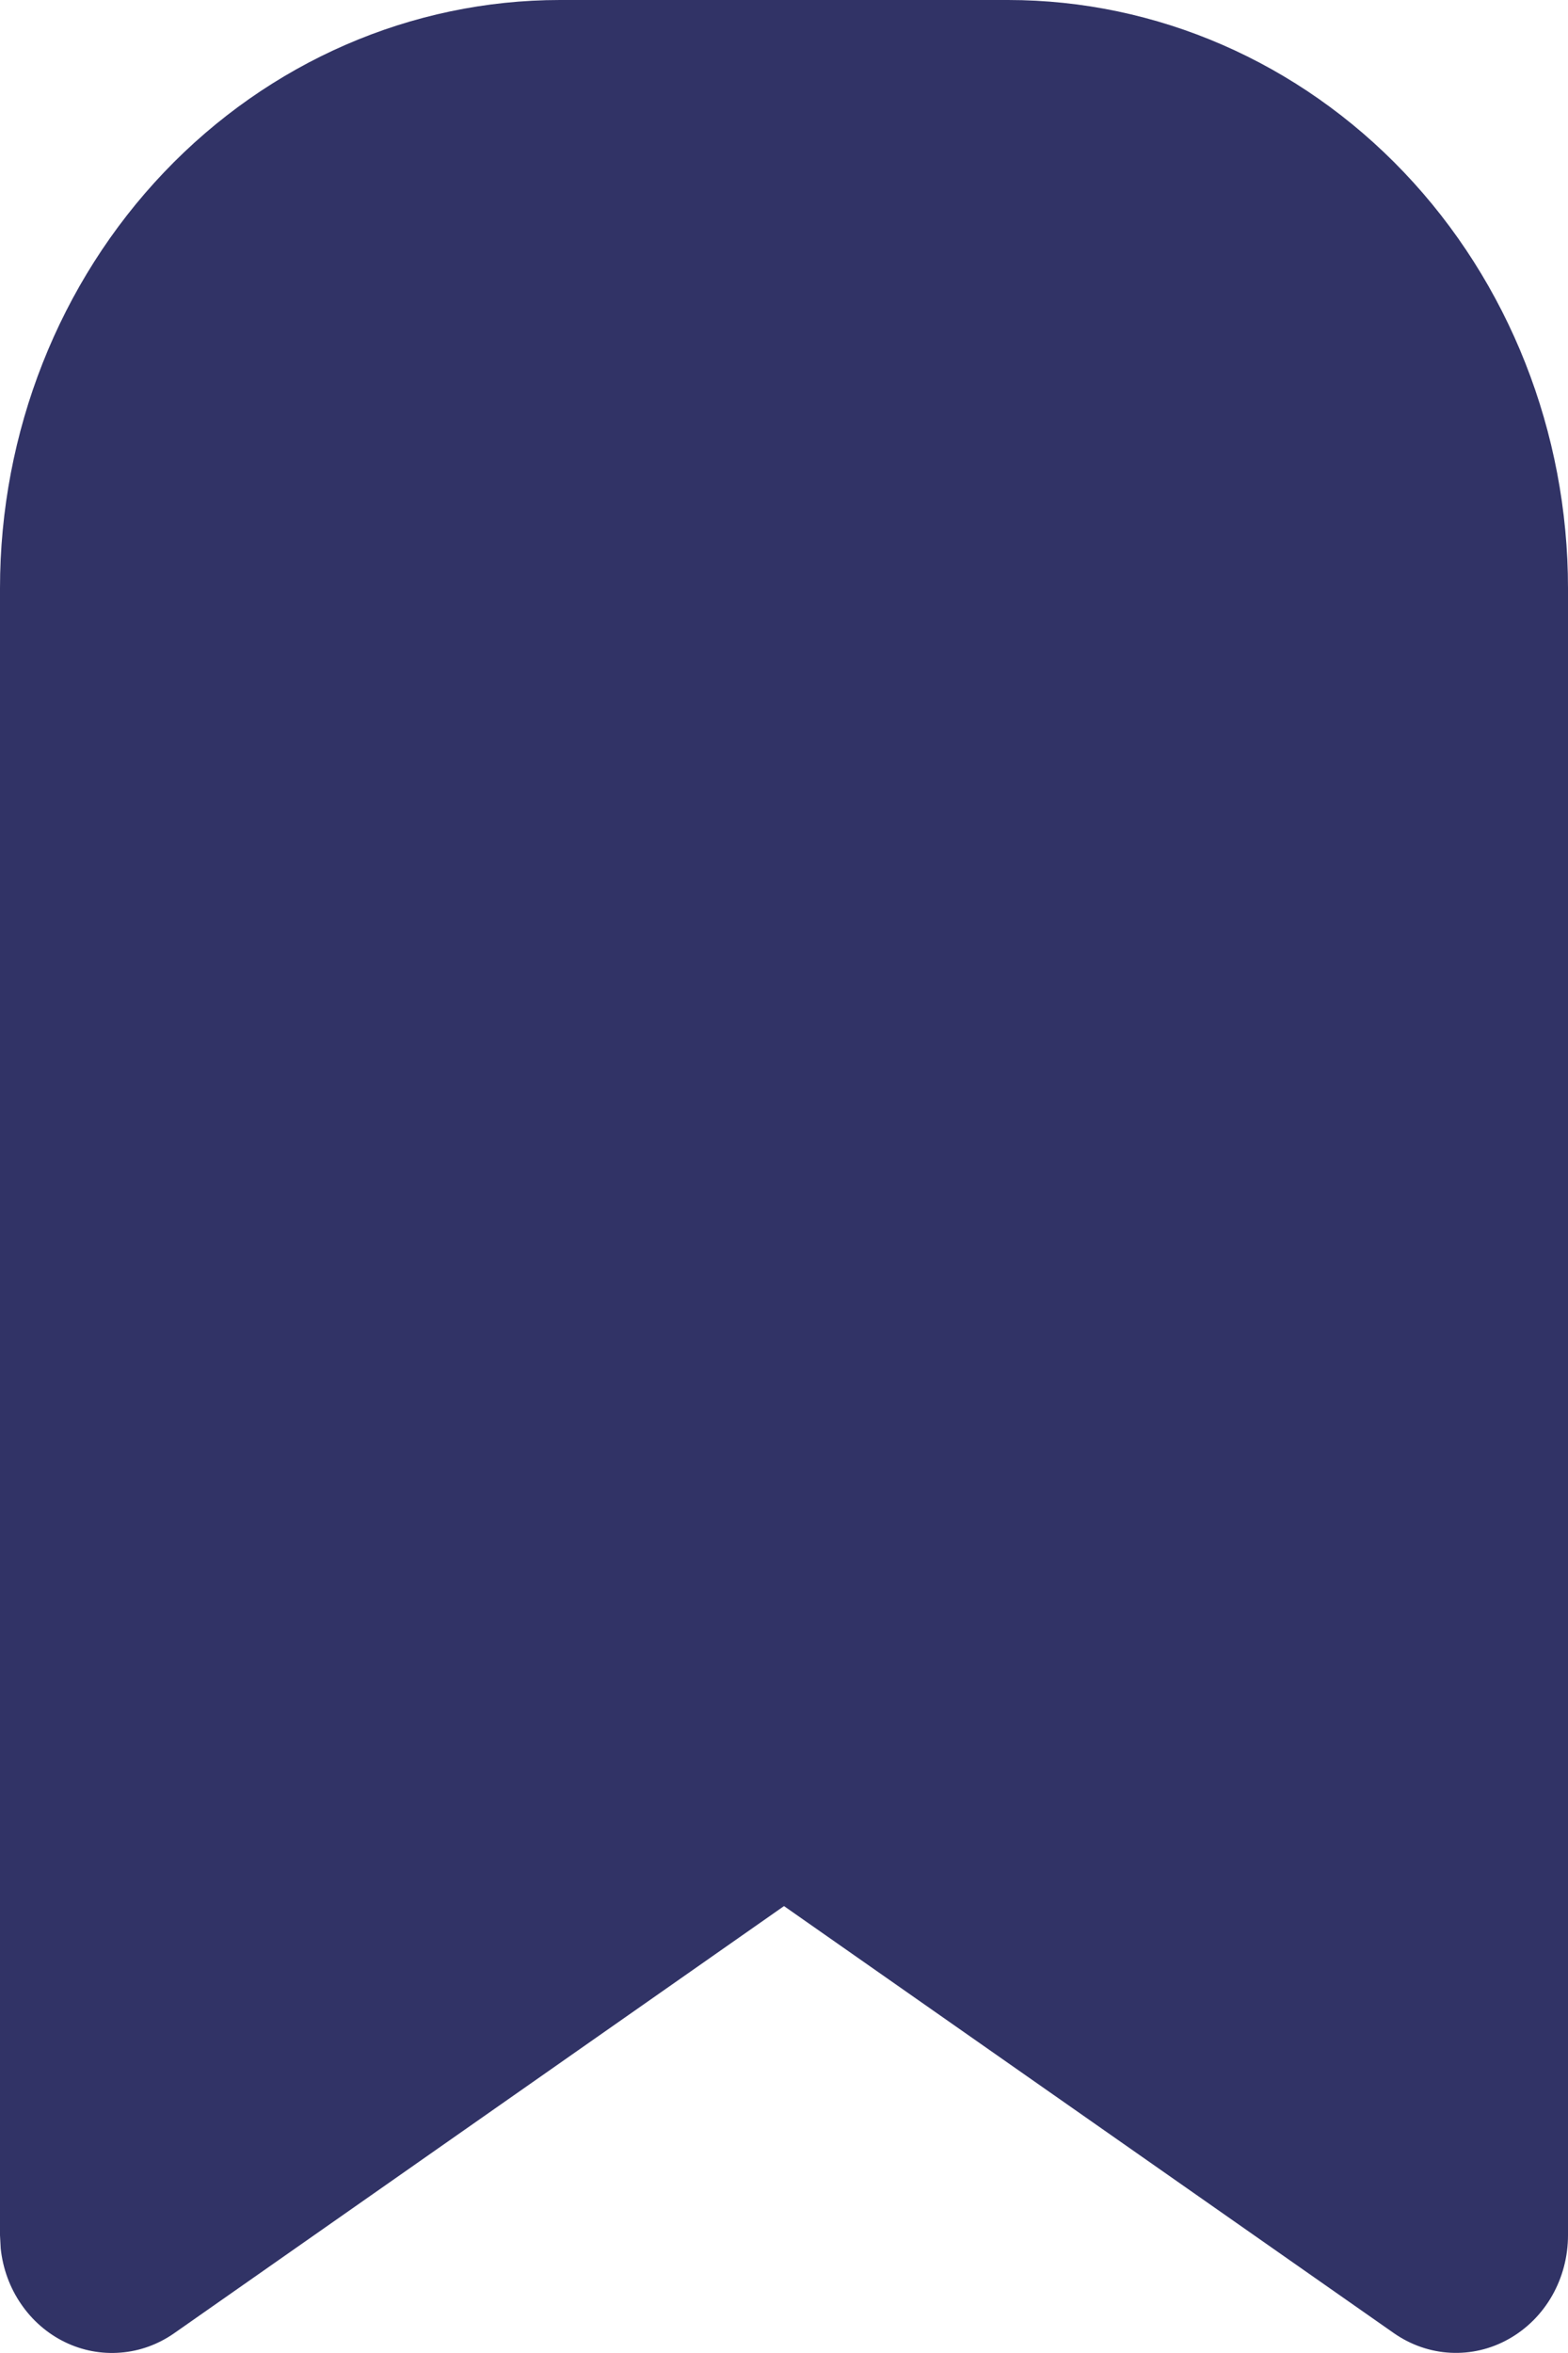 <svg width="20" height="30" viewBox="0 0 20 30" fill="none" xmlns="http://www.w3.org/2000/svg">
<path d="M12.857 0C14.752 0 16.568 0.79 17.908 2.197C19.247 3.603 20 5.511 20 7.5V28.499C20 28.77 19.93 29.037 19.797 29.27C19.664 29.503 19.473 29.693 19.245 29.821C19.017 29.95 18.76 30.01 18.502 29.997C18.244 29.984 17.994 29.897 17.779 29.747L10 24.302L2.223 29.747C2.019 29.89 1.783 29.976 1.539 29.995C1.294 30.015 1.049 29.969 0.826 29.86C0.604 29.752 0.412 29.585 0.269 29.376C0.125 29.167 0.036 28.923 0.009 28.667L0 28.499V7.5C0 5.511 0.753 3.603 2.092 2.197C3.432 0.79 5.248 0 7.143 0H12.857Z" fill="#313366"/>
</svg>
